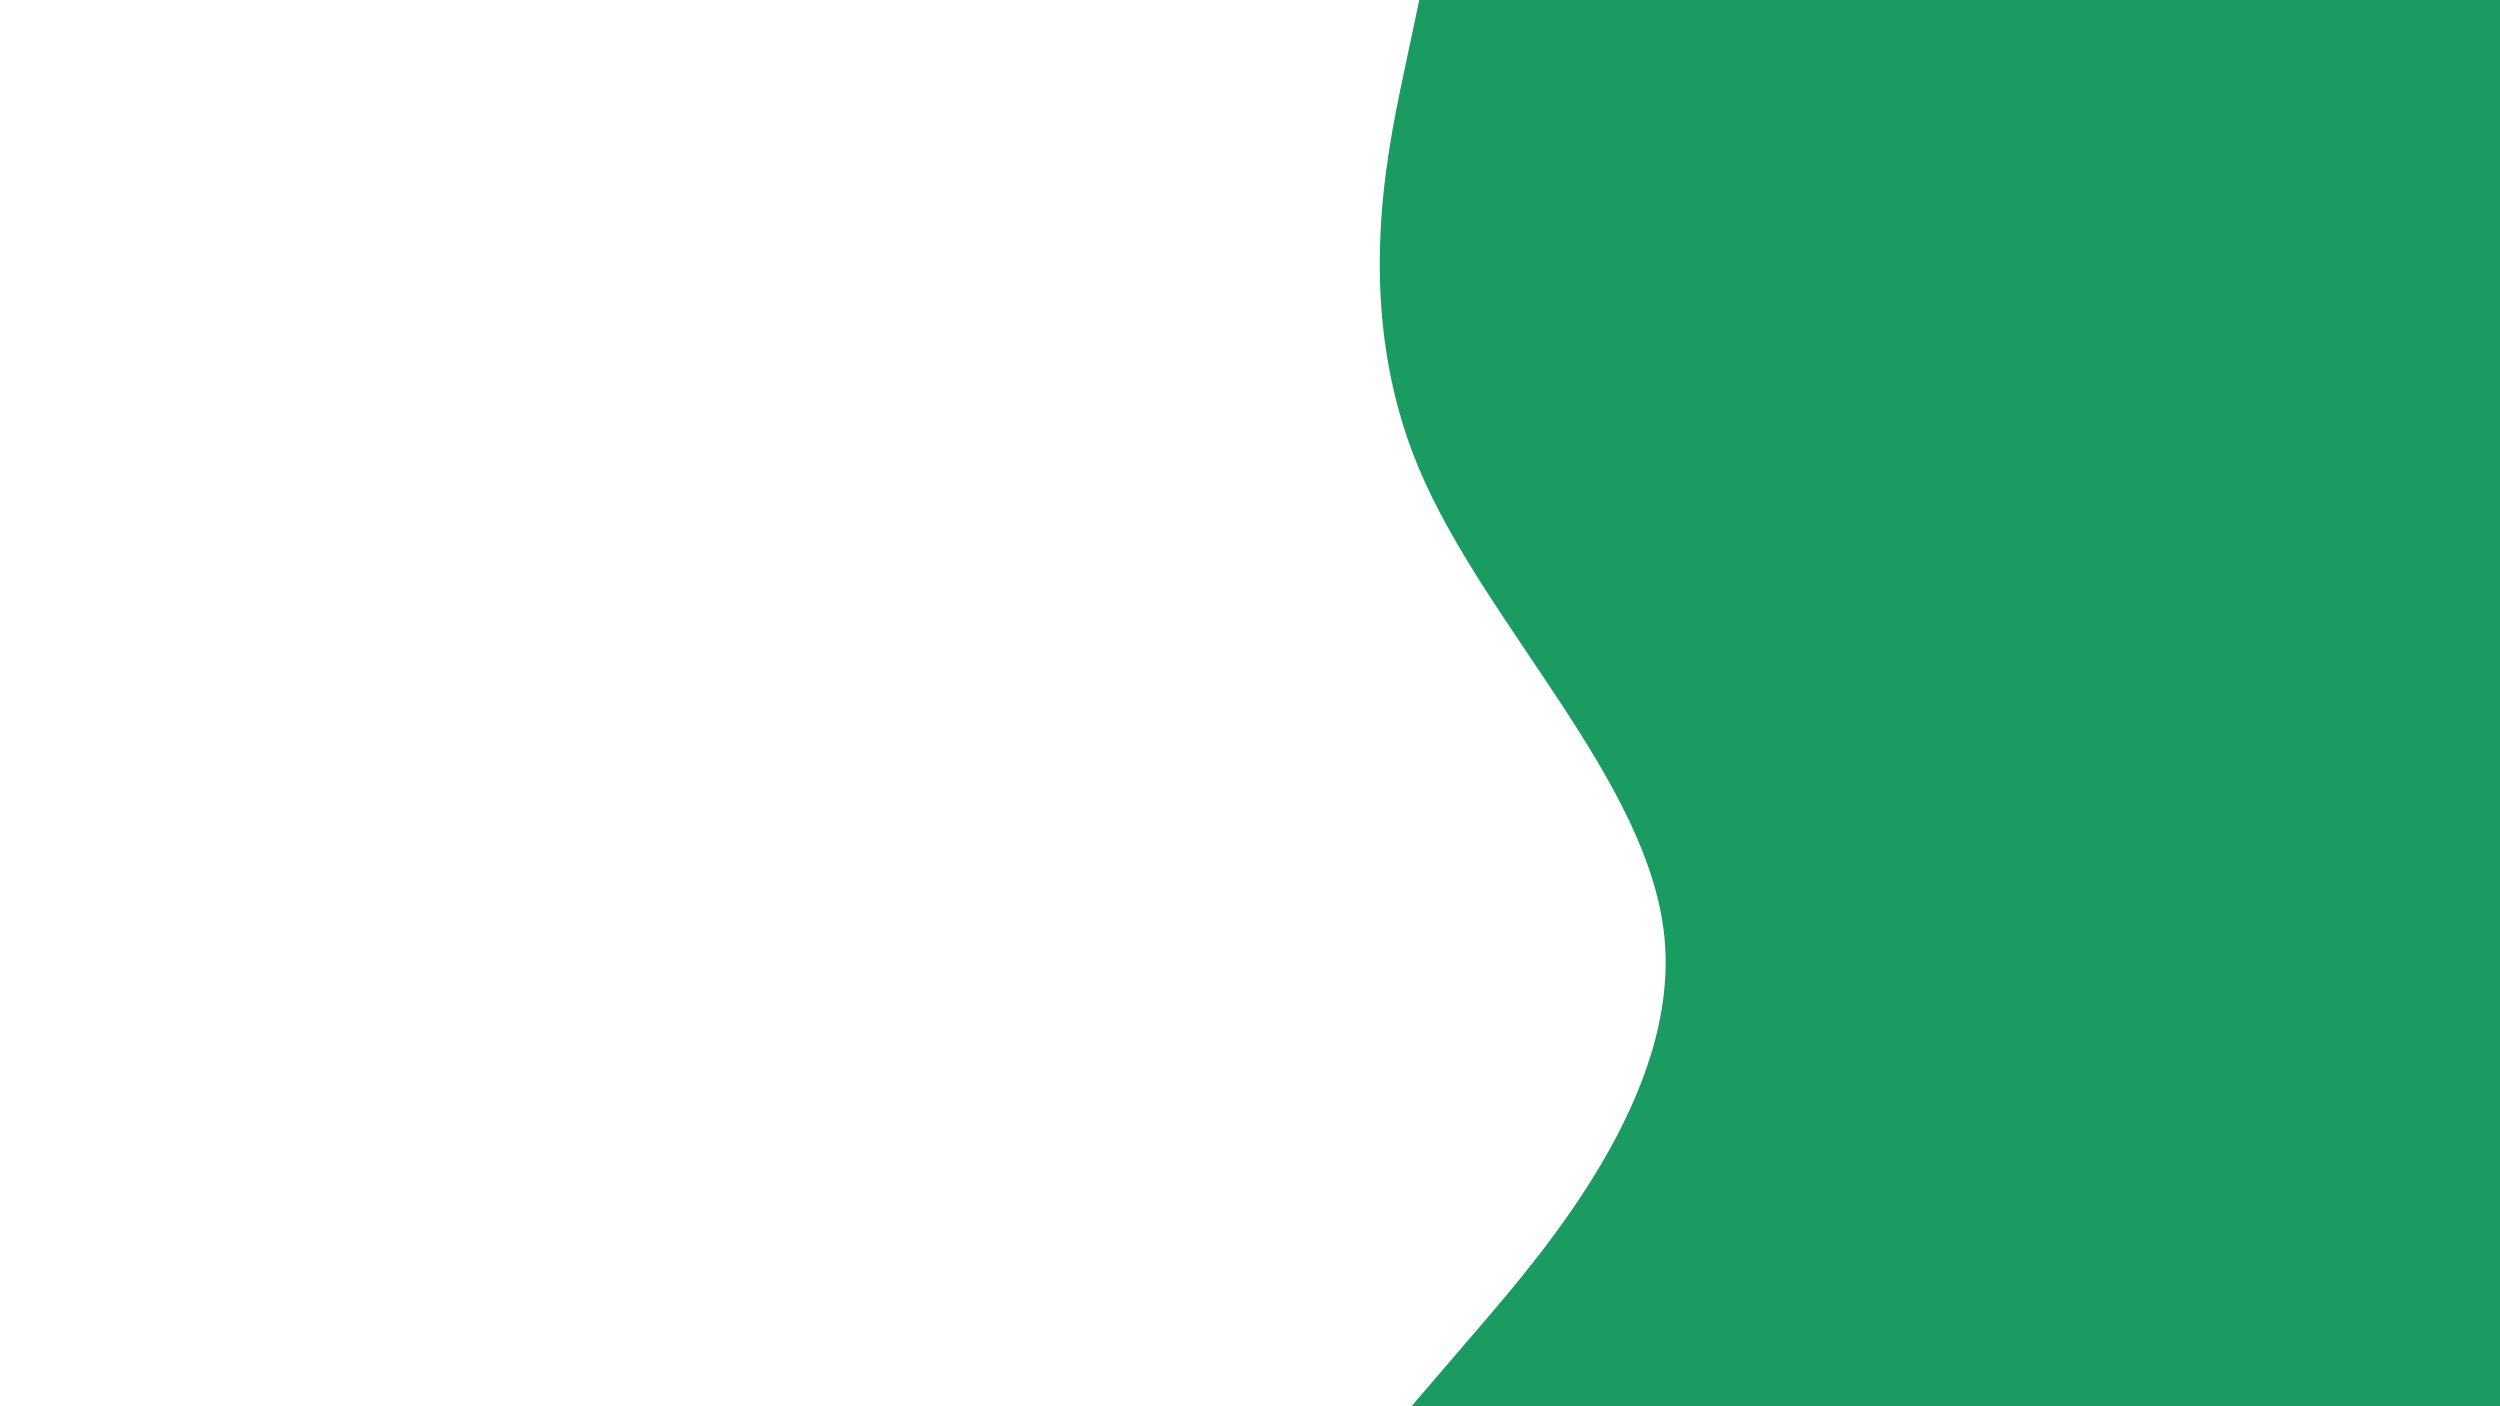 <svg id="visual" viewBox="0 0 1920 1080" width="1920" height="1080" xmlns="http://www.w3.org/2000/svg" xmlns:xlink="http://www.w3.org/1999/xlink" version="1.1"><rect x="0" y="0" width="1920" height="1080" fill="#ffffff"></rect><path d="M1084 1080L1135.5 1020C1187 960 1290 840 1278.3 720C1266.7 600 1140.3 480 1089.8 360C1039.3 240 1064.7 120 1077.3 60L1090 0L1920 0L1920 60C1920 120 1920 240 1920 360C1920 480 1920 600 1920 720C1920 840 1920 960 1920 1020L1920 1080Z" fill="#1a9b61" stroke-linecap="round" stroke-linejoin="miter"></path></svg>